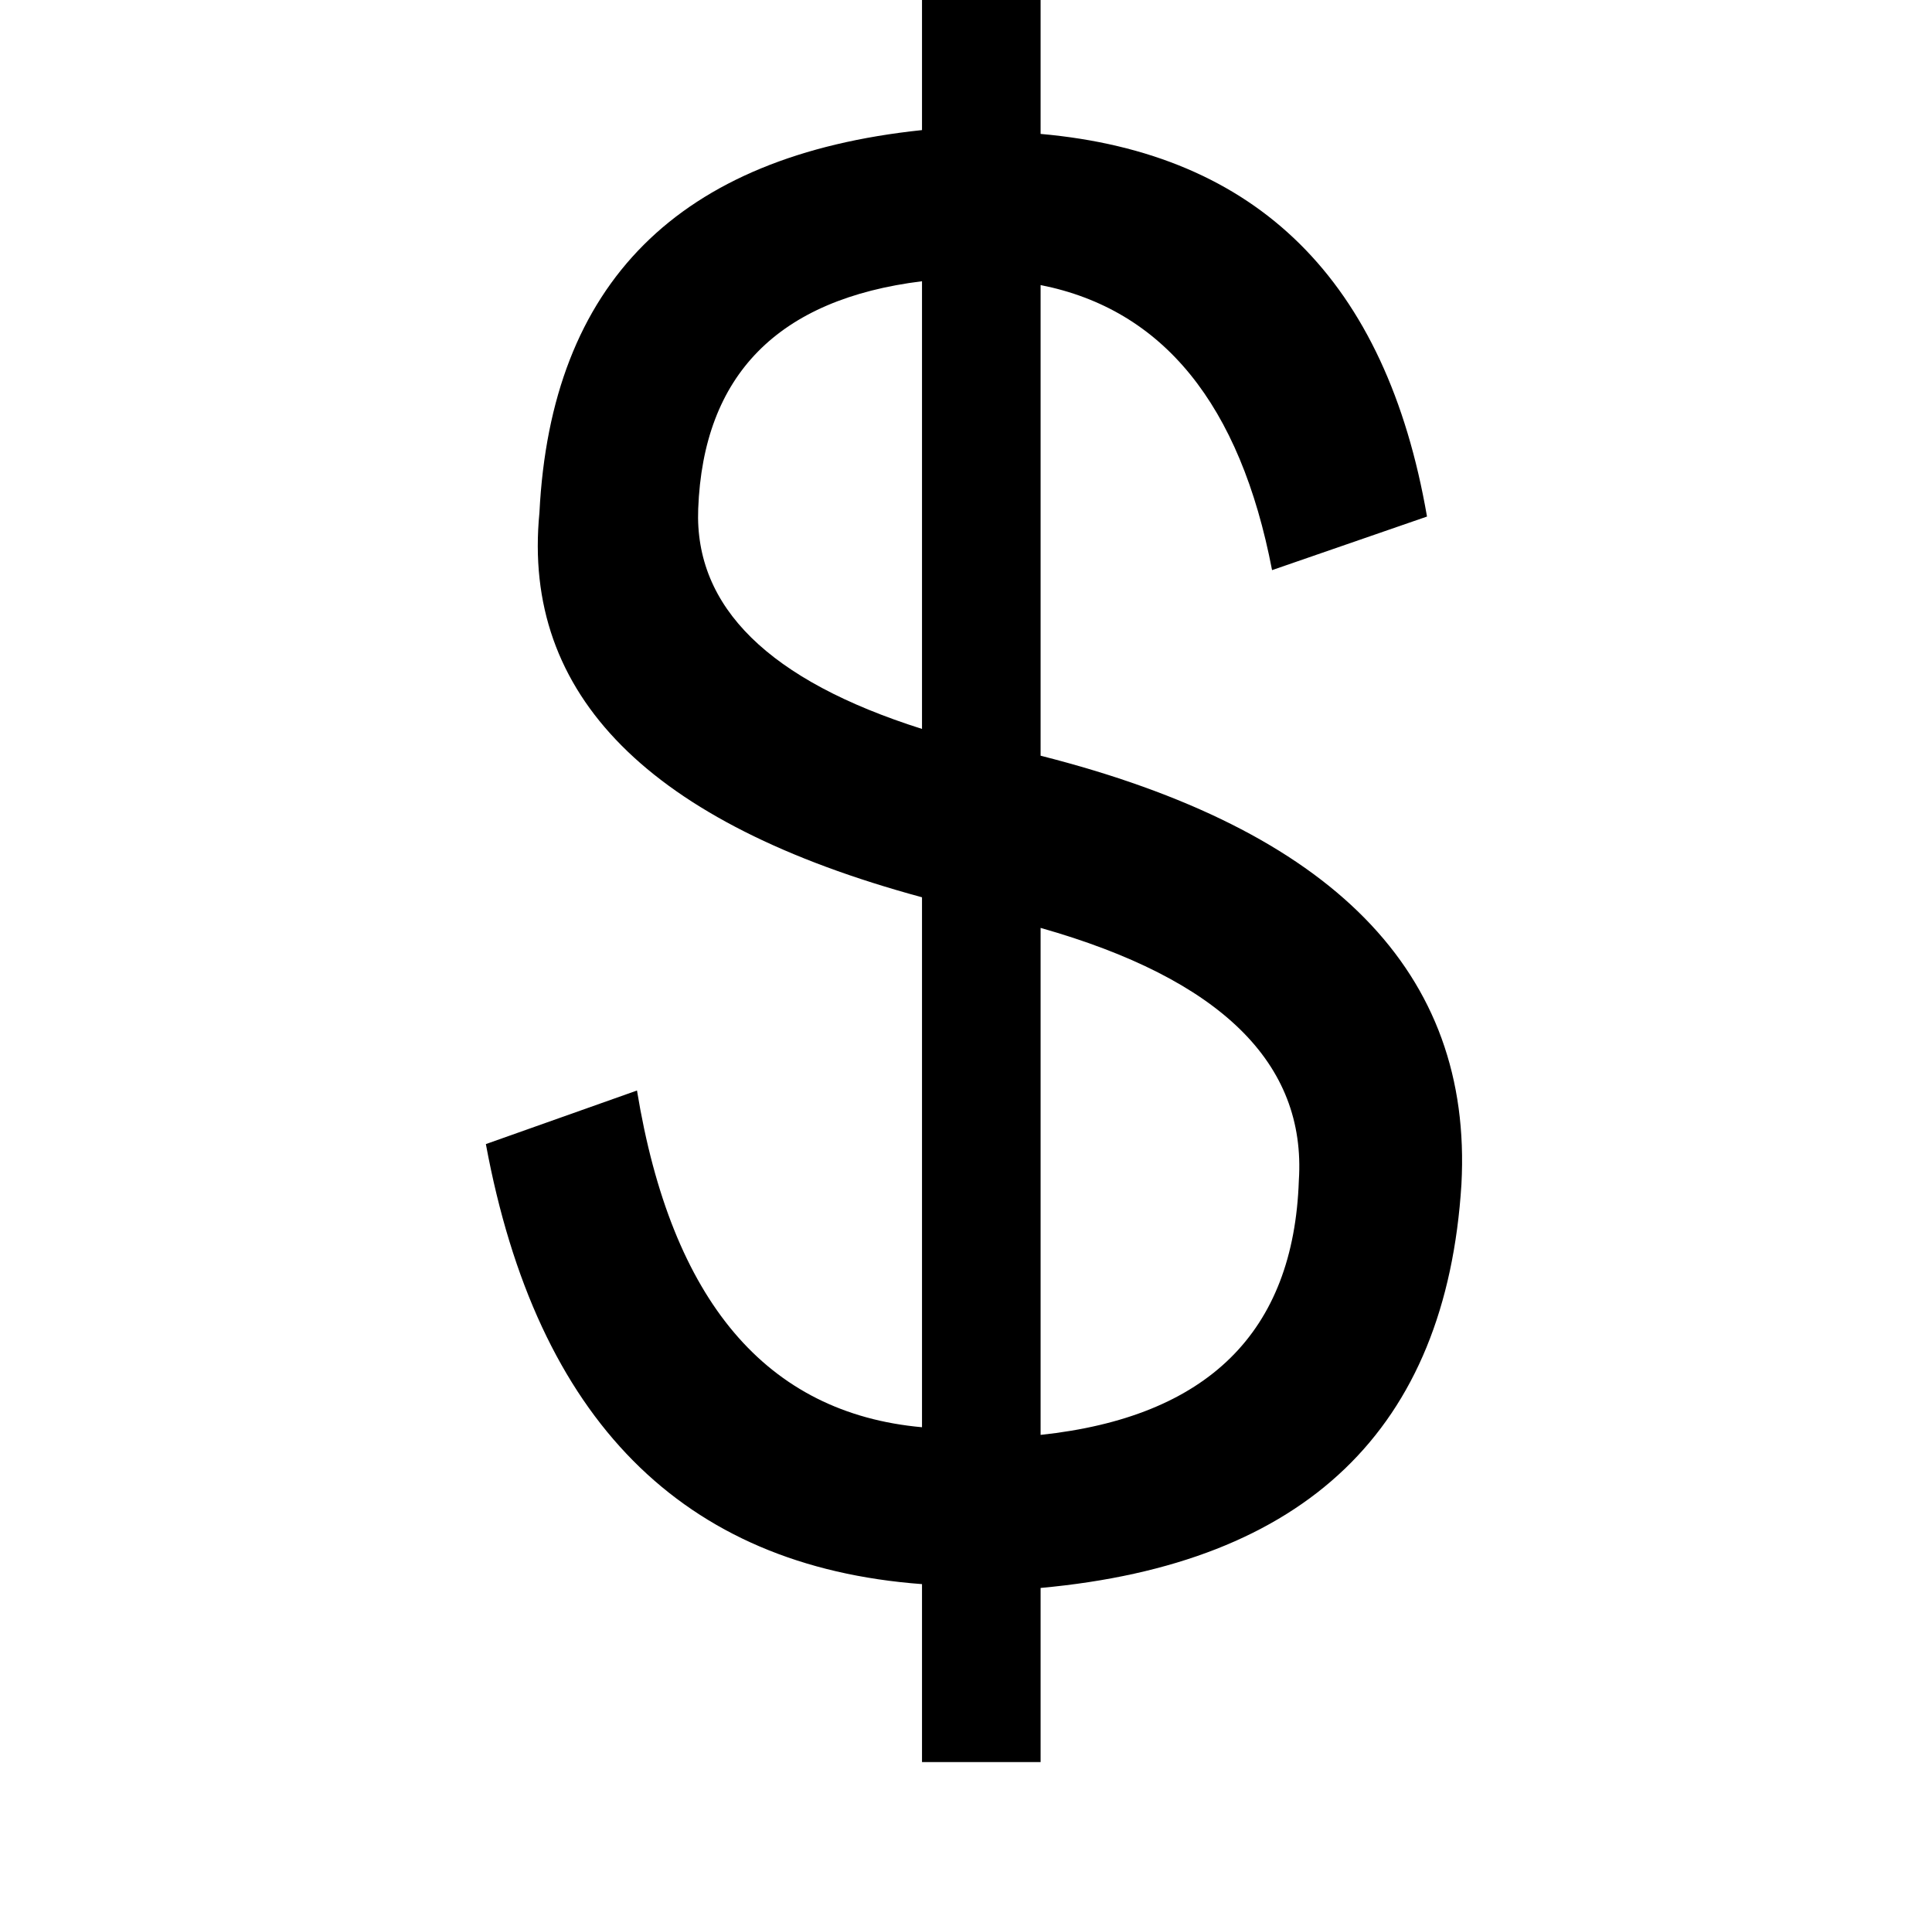 <?xml version="1.0" standalone="no"?>
<!DOCTYPE svg PUBLIC "-//W3C//DTD SVG 1.1//EN" "http://www.w3.org/Graphics/SVG/1.1/DTD/svg11.dtd" >
<svg xmlns="http://www.w3.org/2000/svg" xmlns:xlink="http://www.w3.org/1999/xlink" version="1.1" viewBox="-10 0 1010 1000">
   <path fill="currentColor"
d="M534 485v265q131 -14 135 -133q6 -92 -135 -132zM472 381v-234q-113 14 -117 119q-3 77 117 115zM534 830v91h-62v-93q-188 -14 -228 -230l79 -28q27 165 149 176v-277q-214 -58 -200 -201q9 -180 200 -200v-80h62v82q170 15 202 200l-81 28q-25 -130 -121 -149v246
q229 58 220 224q-12 192 -220 211z" />
</svg>
